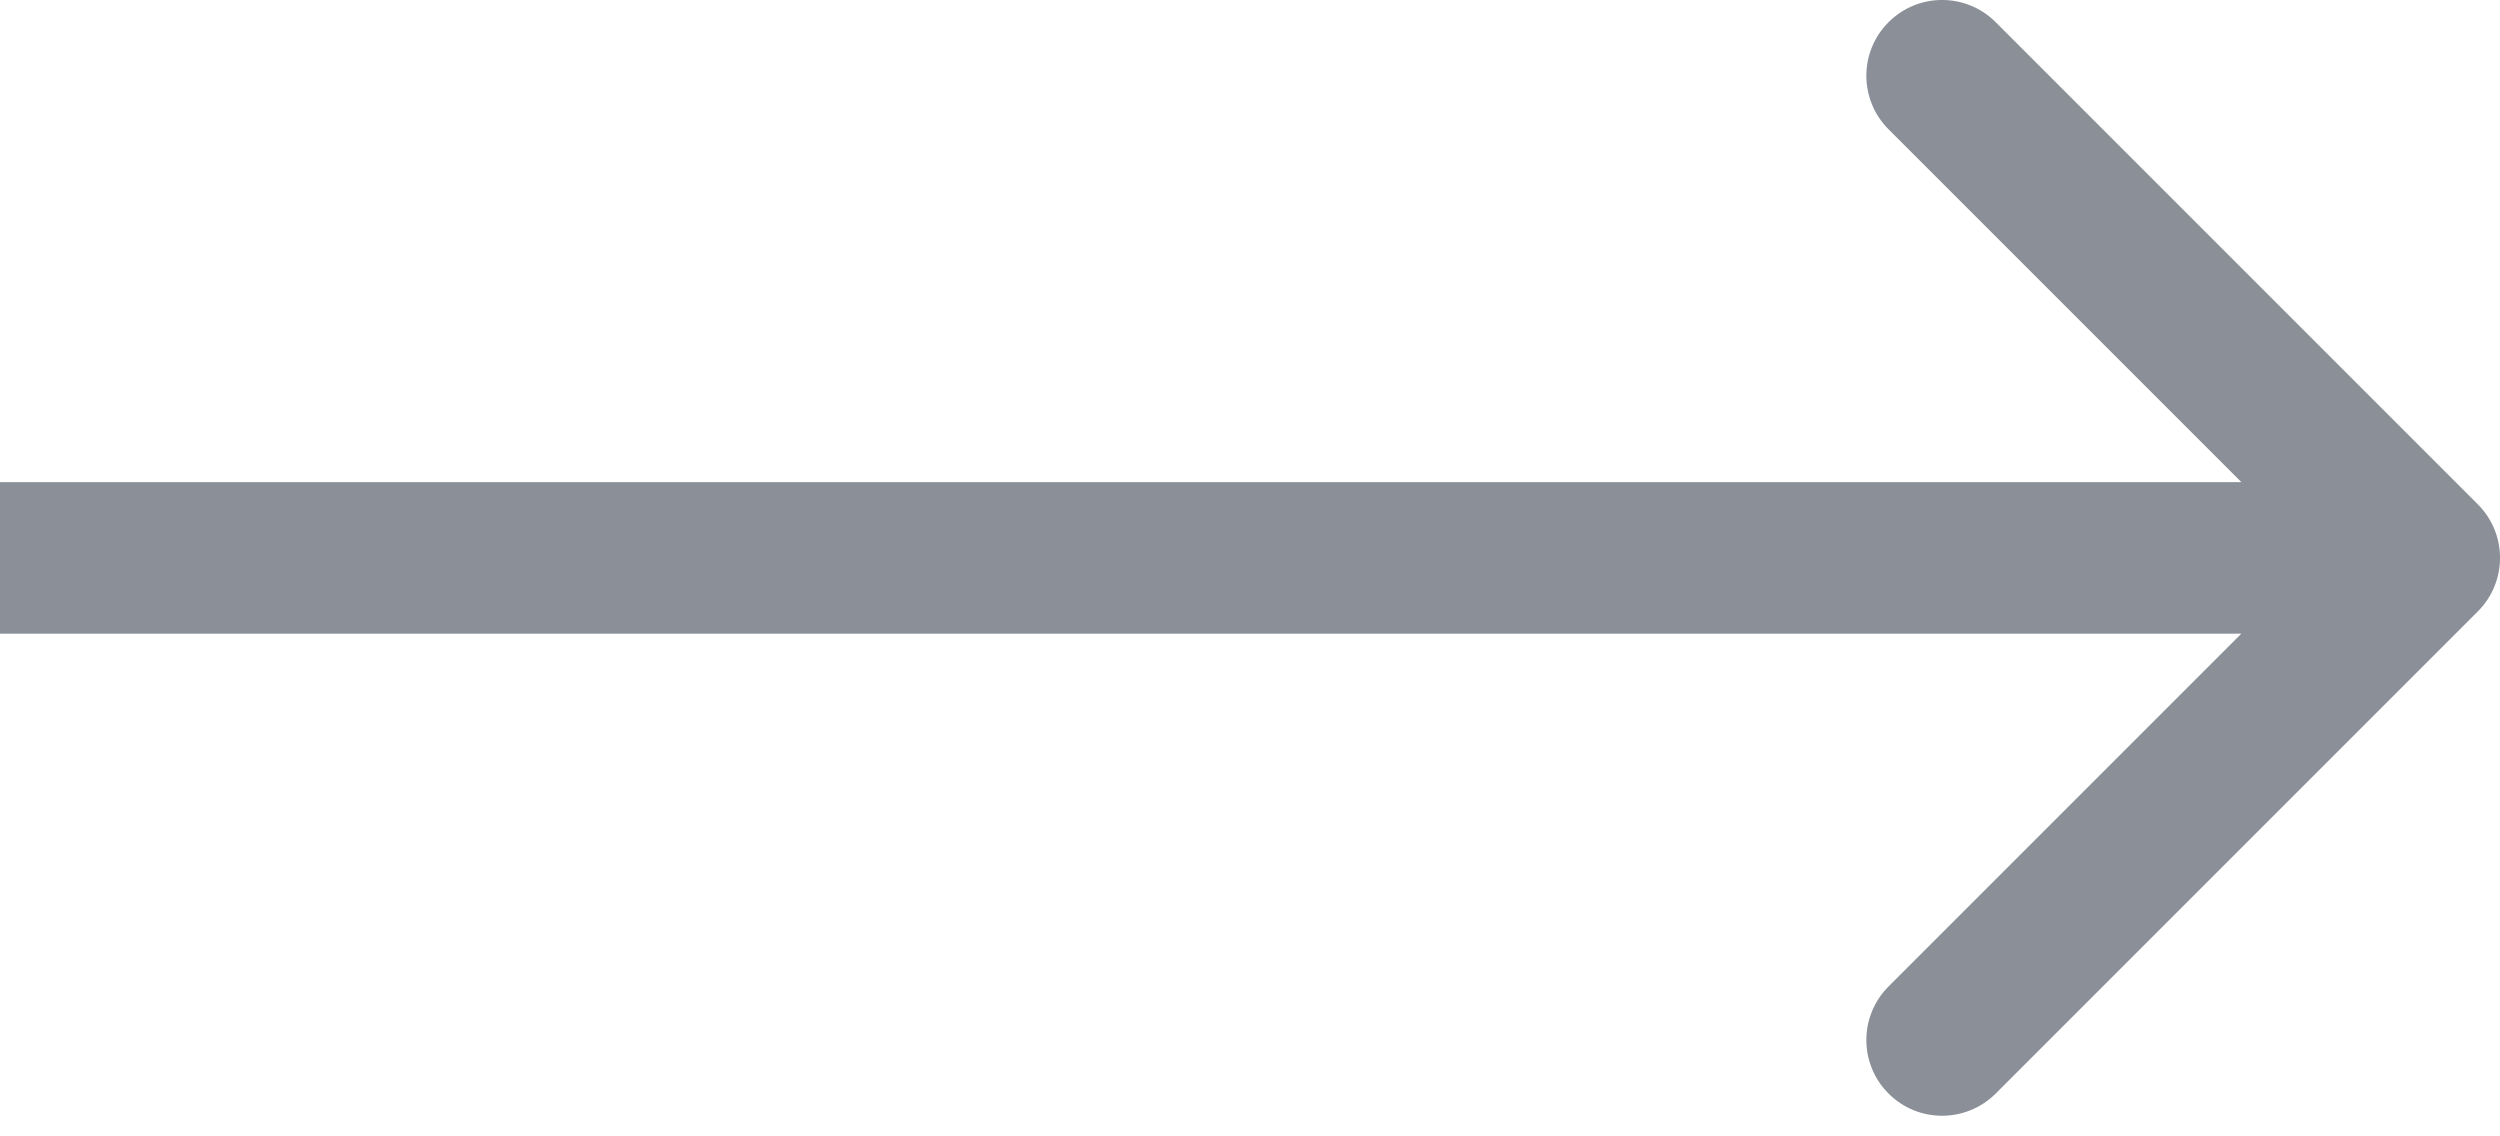 <svg width="33" height="15" viewBox="0 0 33 15" fill="none" xmlns="http://www.w3.org/2000/svg">
<path d="M24.929 14.435C25.319 14.826 25.952 14.825 26.343 14.435L32.707 8.071C33.098 7.681 33.098 7.047 32.707 6.657L26.343 0.293C25.952 -0.098 25.319 -0.098 24.929 0.293C24.538 0.683 24.538 1.316 24.929 1.707L29.586 6.364L0 6.364L0 8.364L29.586 8.364L24.929 13.021C24.538 13.412 24.538 14.045 24.929 14.435Z" fill="#8A8F98"/>
</svg>

